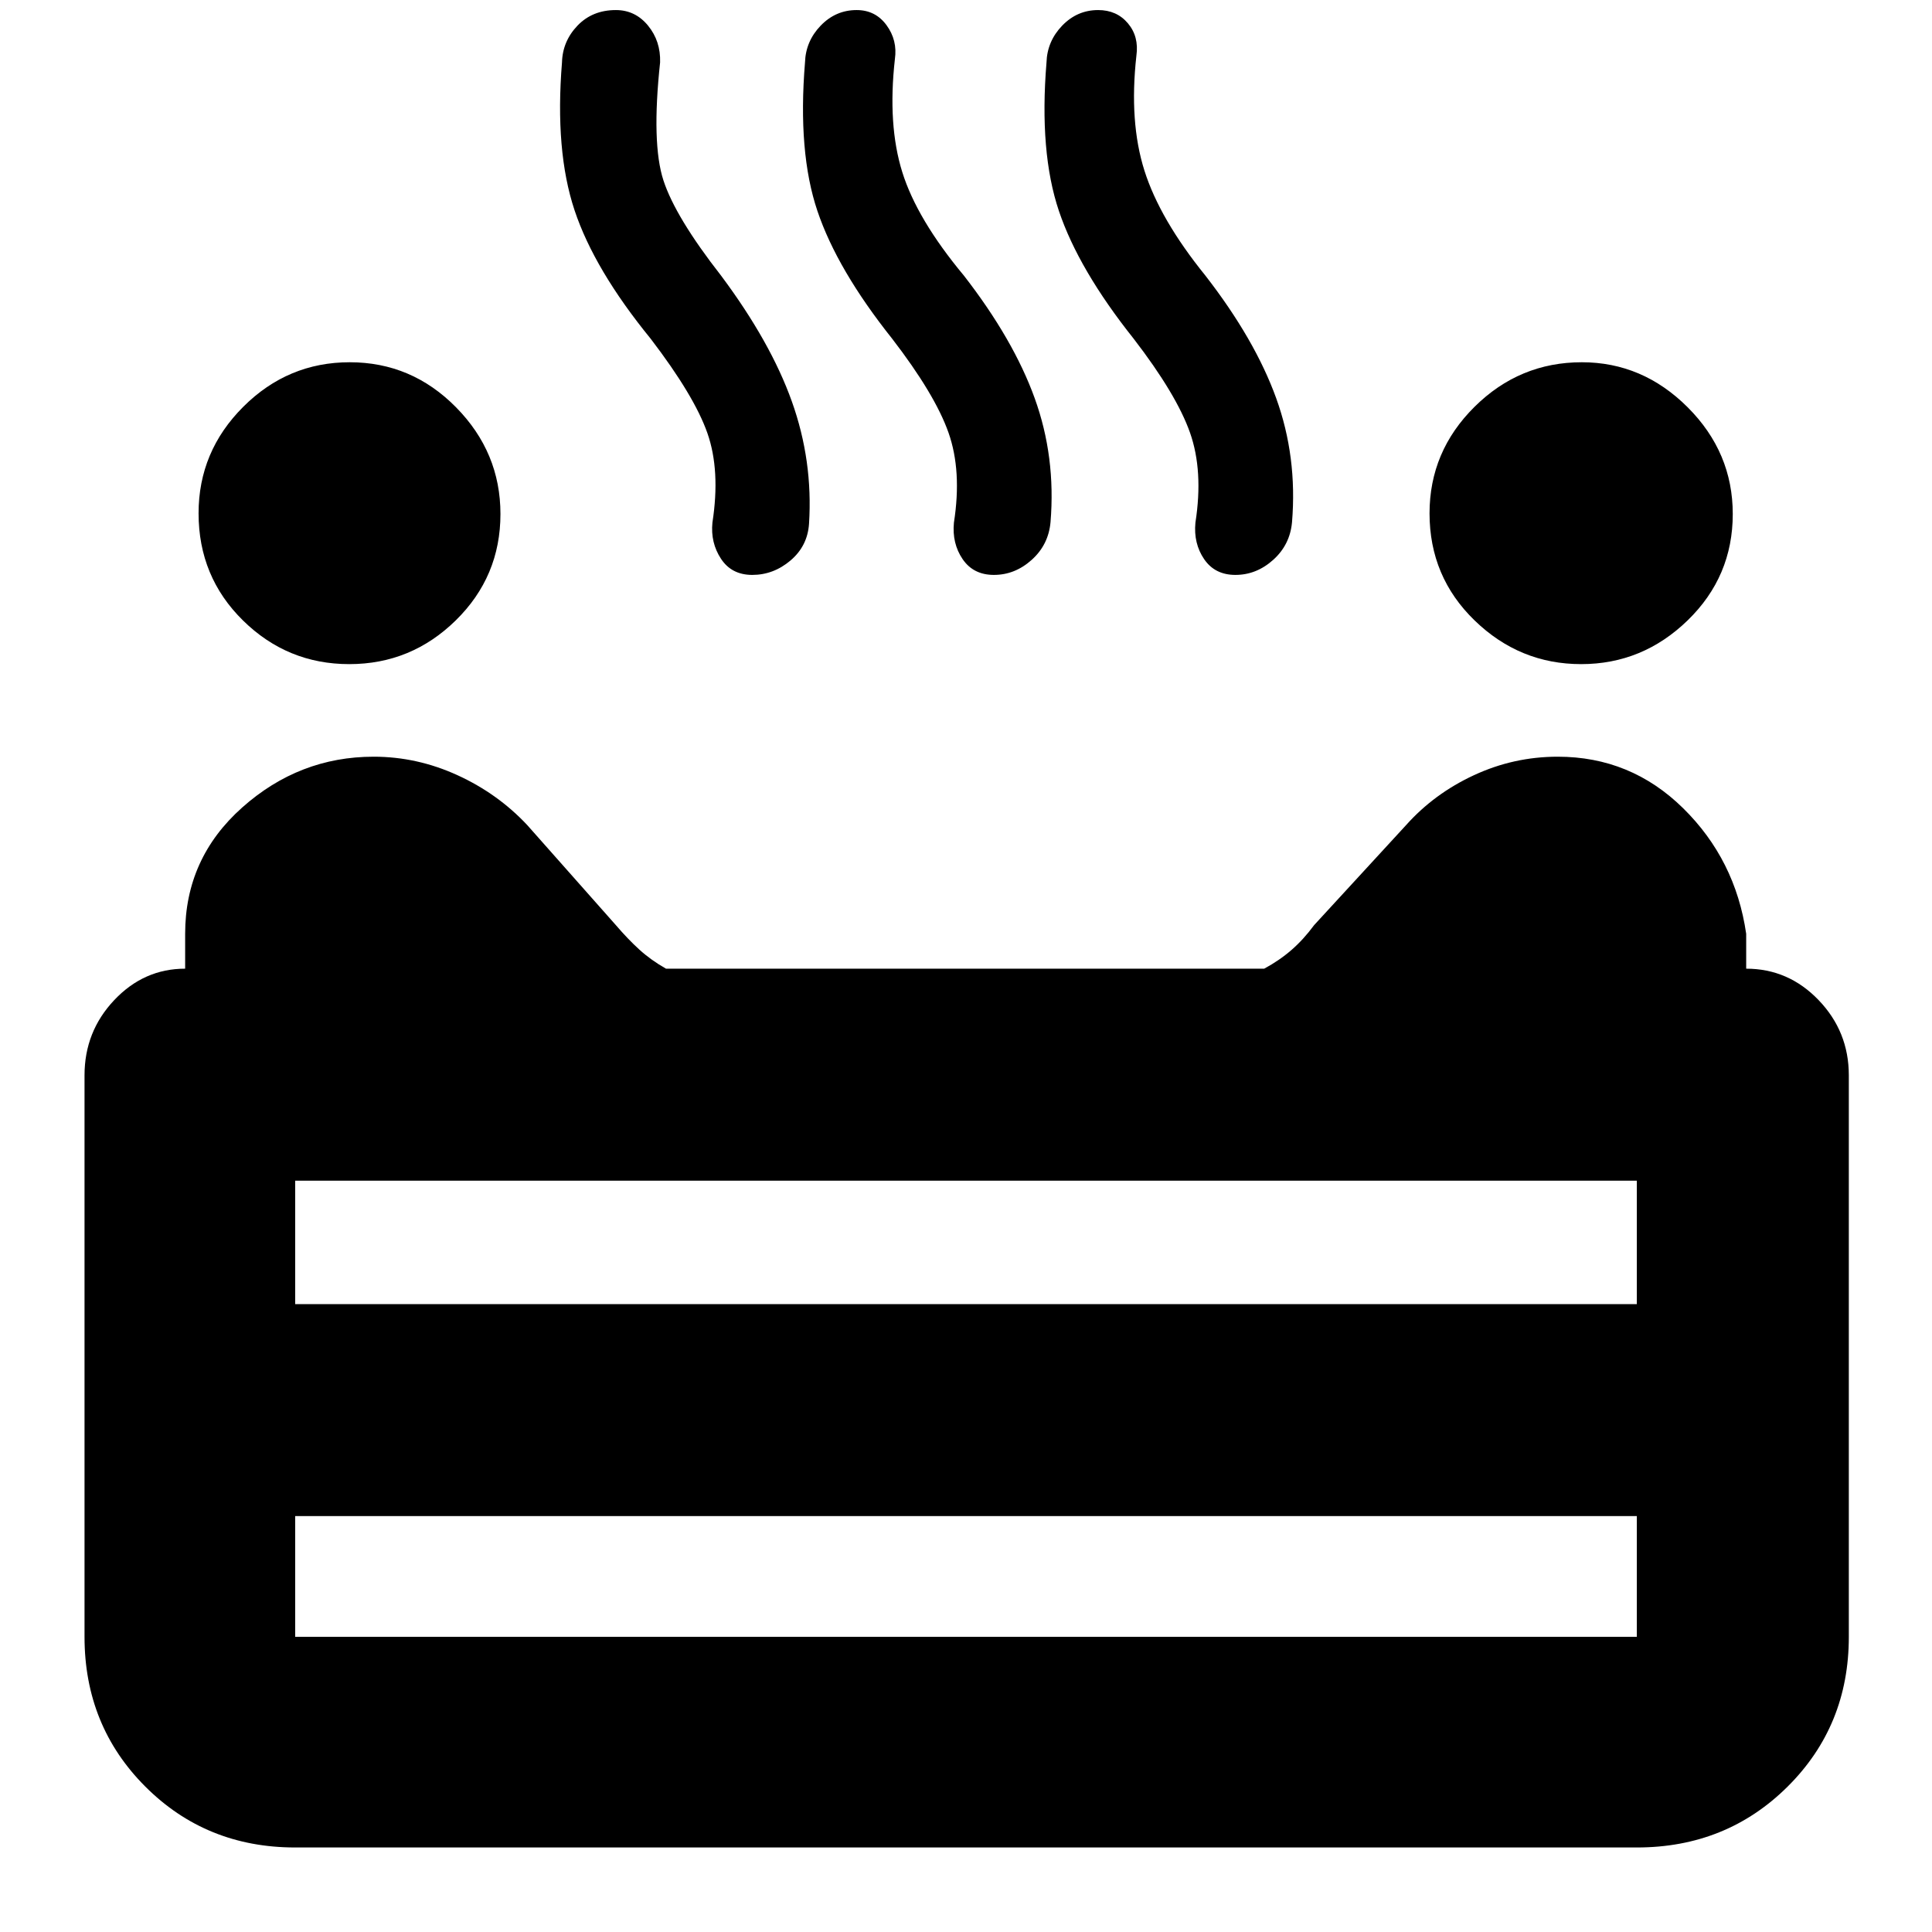 <svg xmlns="http://www.w3.org/2000/svg" height="40" viewBox="0 -960 960 960" width="40"><path d="M785.67-630q-30.56 0-52.95-21.71-22.39-21.7-22.39-53.22 0-30.74 22.33-52.9Q755-780 786-780q30.22 0 52.61 22.39T861-704.6q0 31.07-22.39 52.83Q816.22-630 785.67-630Zm-612.12 0q-30.77 0-52.83-21.71-22.05-21.7-22.05-53.22 0-30.74 22.17-52.9Q143.01-780 173.78-780q30.78 0 52.83 22.39 22.06 22.39 22.06 53.01 0 31.07-22.17 52.83Q204.33-630 173.55-630Zm200.25-44.33q-10.27 0-15.53-8-5.27-8-4.27-18 4-25.91-2.5-44.46-6.5-18.54-28.17-46.88-28-34.33-37.83-63.83-9.83-29.5-6.25-73.47.28-10.53 7.69-18.28 7.41-7.75 19.09-7.75 9.64 0 15.97 7.72t6 18.28q-4.33 40.33 1.67 58.67 6 18.33 28.66 47.33 24.6 32.96 35.13 62.46 10.54 29.5 8.54 60.8-.74 11.06-9.2 18.24-8.47 7.17-19 7.17Zm120.07 0q-10.2 0-15.54-7.83-5.33-7.83-4.33-18.17 4-25.67-2.69-44.67-6.69-19-27.98-46.67Q416-826 406.17-855.17q-9.84-29.16-6.17-73.8.33-10.53 7.78-18.28 7.46-7.75 17.89-7.75 9.33 0 14.83 7.5t4.17 16.83Q441-898 448.33-874.5 455.67-851 479-823q24.6 31.71 35.13 60.86 10.54 29.15 7.87 61.58-1 11.23-9.33 18.73-8.34 7.5-18.8 7.5Zm120 0q-10.2 0-15.54-7.83-5.33-7.83-4.33-18.17 4-25.67-2.69-44.67-6.69-19-27.98-46.67Q536-826 526.17-855.17q-9.84-29.16-6.17-73.8.33-10.53 7.78-18.28 7.46-7.75 17.89-7.75 9.23 0 14.78 6.58 5.55 6.57 4.22 16.09-3.67 32.93 4 57.13Q576.33-851 599-823q24.6 31.71 35.13 60.86 10.54 29.15 7.87 61.58-1 11.23-9.33 18.73-8.34 7.5-18.8 7.5ZM146.67-42q-44.2 0-74.44-30.23Q42-102.47 42-146.67v-279q0-21.75 14.75-37.37Q71.5-478.67 92-478.67V-496q0-37.52 28.35-62.76Q148.71-584 185.67-584q21.54 0 41.6 9.17Q247.33-565.67 262-550l44 49.67q6 7 11.67 12.16 5.66 5.17 13.25 9.5h297.25q7.5-4.04 13.5-9.24T653-500.33L698.67-550q14-15.67 33.77-24.83 19.77-9.17 41.59-9.17 36.26 0 62.28 25.57 26.02 25.58 31.36 62.43v17.33q21 0 36 15.63 15 15.62 15 37.37v279q0 44.2-30.43 74.44Q857.81-42 813.33-42H146.67Zm0-270h666.66v-61.33H146.67V-312Zm0 165.33h666.66v-60H146.67v60ZM480-312Zm0 105.33Zm0 0V-312v105.33Z"/></svg>